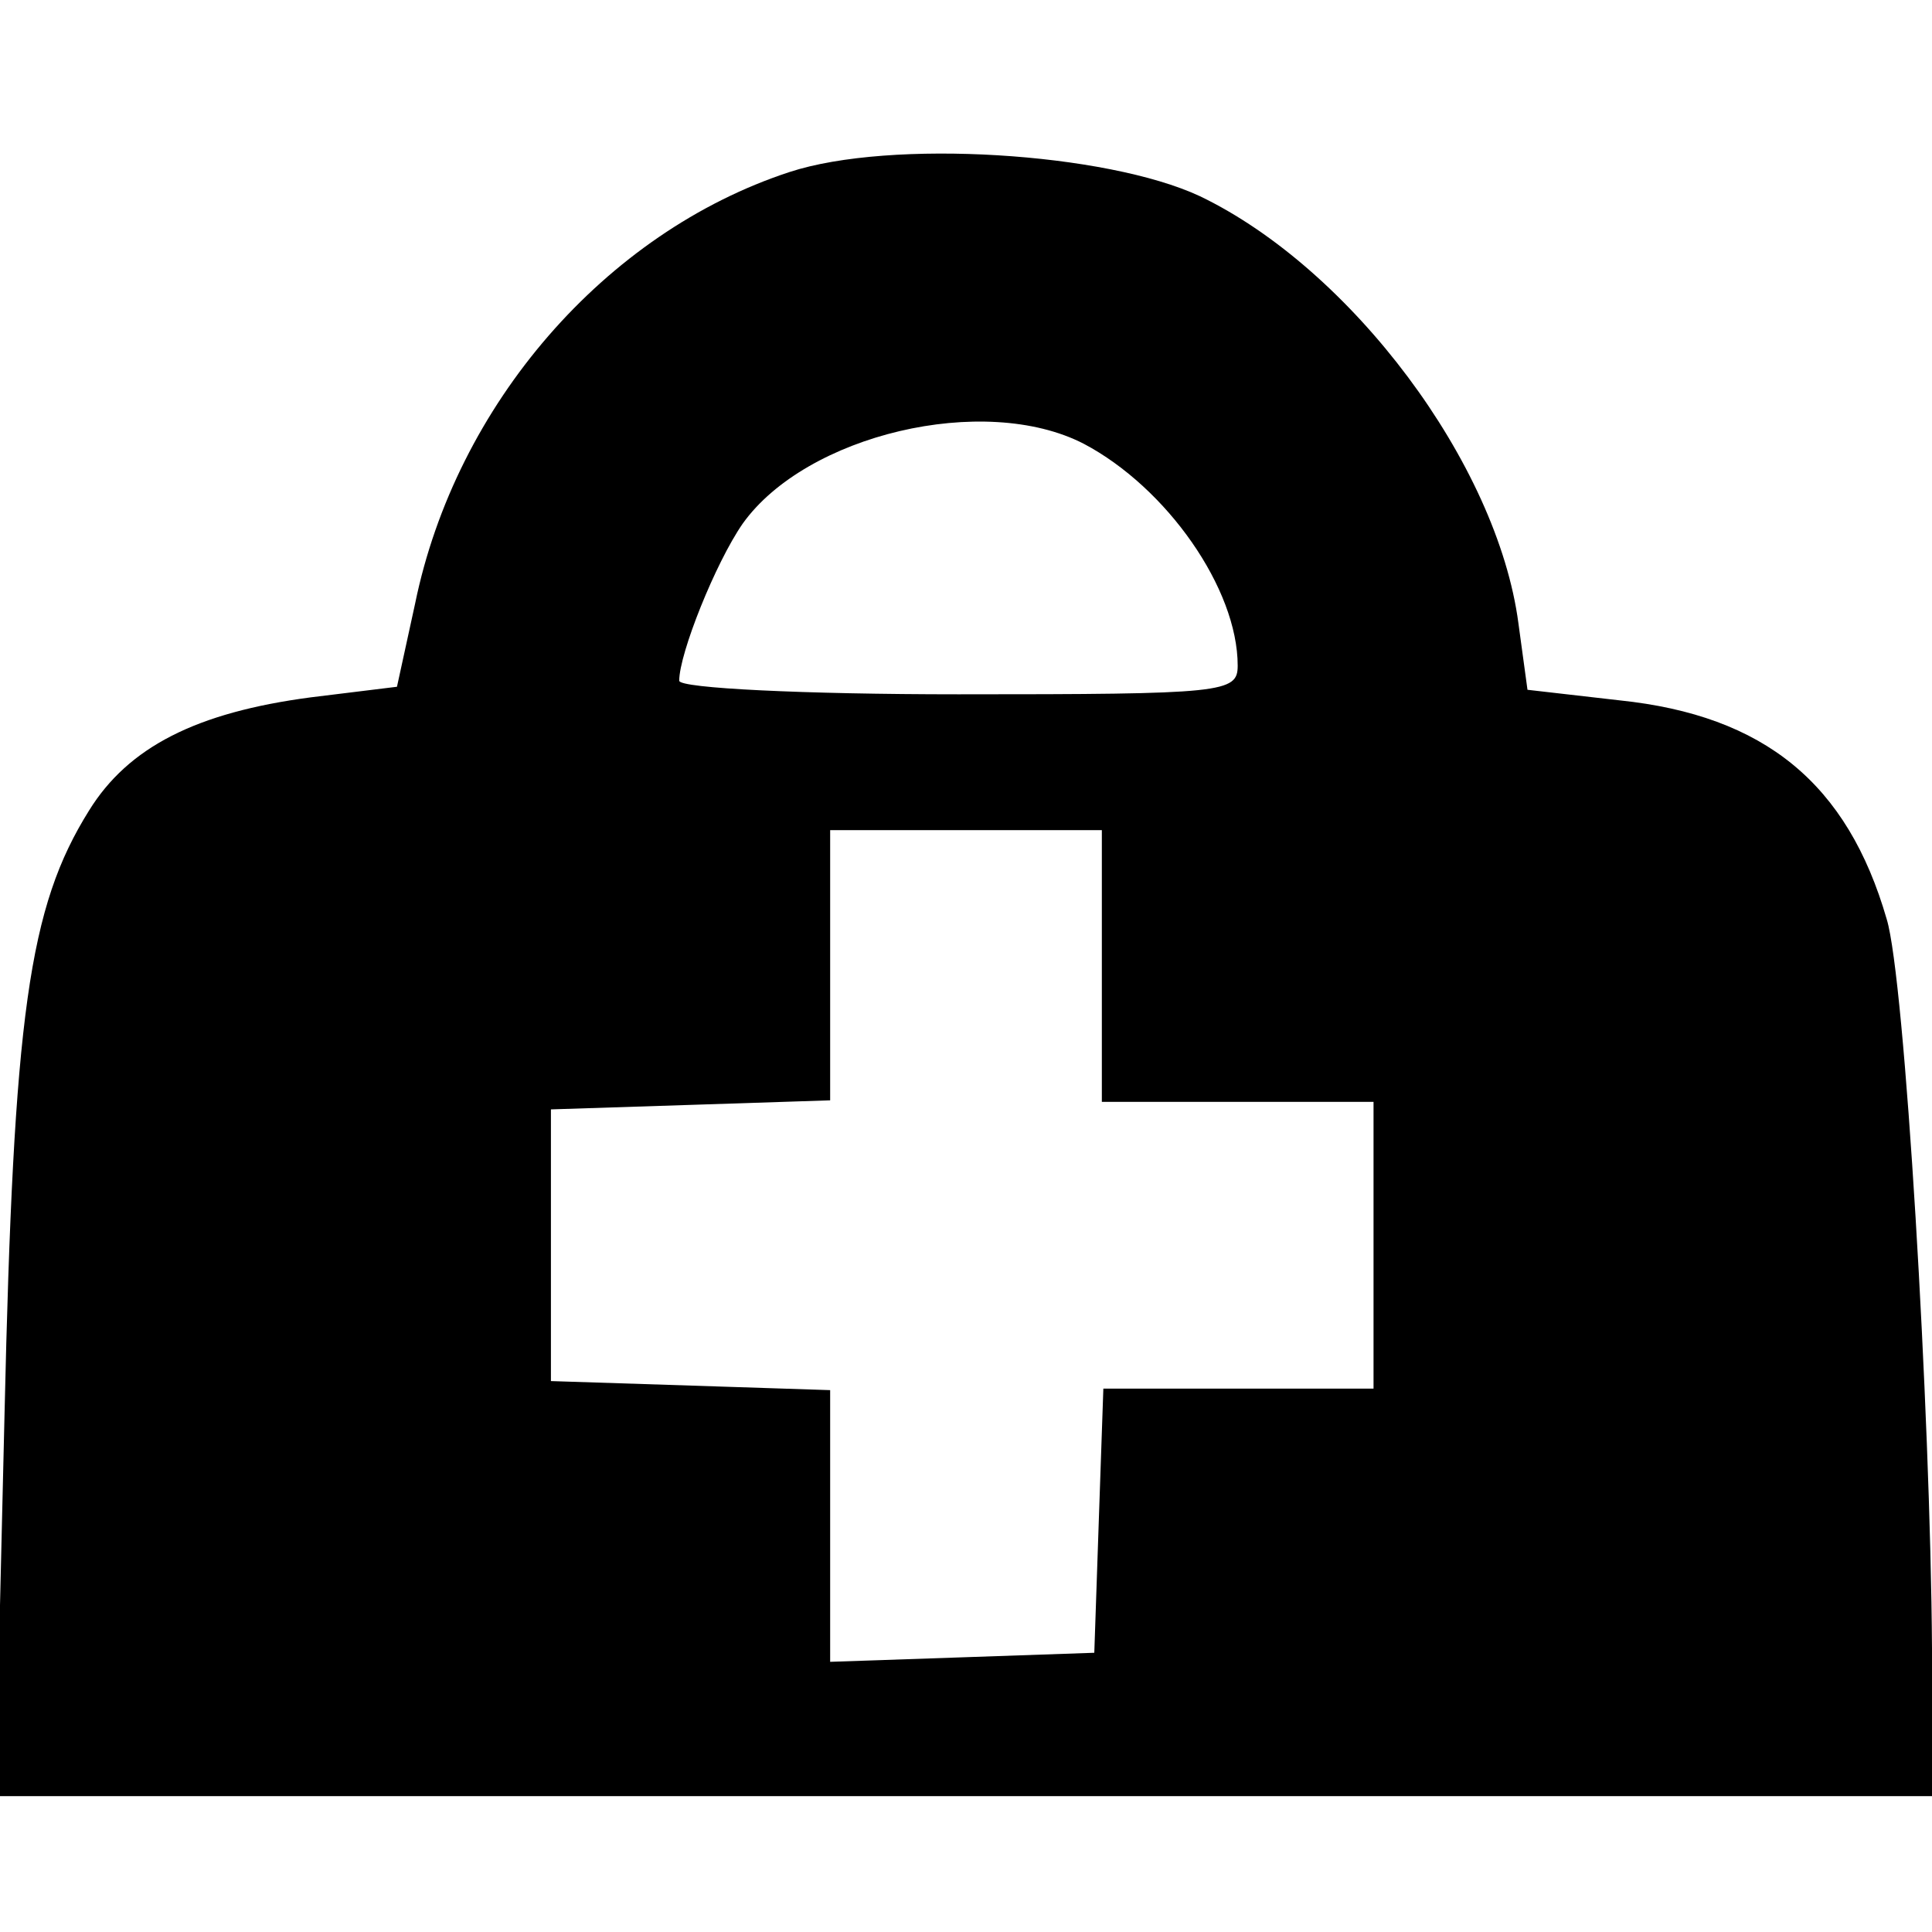 <?xml version="1.0" standalone="no"?>
<!DOCTYPE svg PUBLIC "-//W3C//DTD SVG 20010904//EN"
 "http://www.w3.org/TR/2001/REC-SVG-20010904/DTD/svg10.dtd">
<svg version="1.0" xmlns="http://www.w3.org/2000/svg"
 width="128pt" height="128pt" viewBox="0 0 128 128"
 preserveAspectRatio="xMidYMid meet">
<g transform="translate(0,128) scale(0.1,-0.1)"
fill="#000000" stroke="none">
<path d="M523 1166 c-122 -40 -221 -154 -248 -286 l-12 -55 -57 -7 c-76 -10
-121 -33 -147 -75 -40 -64 -50 -135 -56 -400 l-6 -253 642 0 641 0 0 98 c-1
156 -18 444 -30 483 -26 90 -81 135 -177 145 l-61 7 -6 44 c-14 106 -111 235
-211 283 -62 29 -205 38 -272 16z m195 -180 c55 -29 102 -96 102 -147 0 -18
-9 -19 -185 -19 -102 0 -185 4 -185 9 0 18 24 78 42 104 42 59 160 87 226 53z
m12 -346 l0 -90 90 0 90 0 0 -95 0 -95 -90 0 -89 0 -3 -87 -3 -88 -87 -3 -88
-3 0 90 0 90 -92 3 -93 3 0 90 0 90 93 3 92 3 0 89 0 90 90 0 90 0 0 -90z"/>
</g>
</svg>
